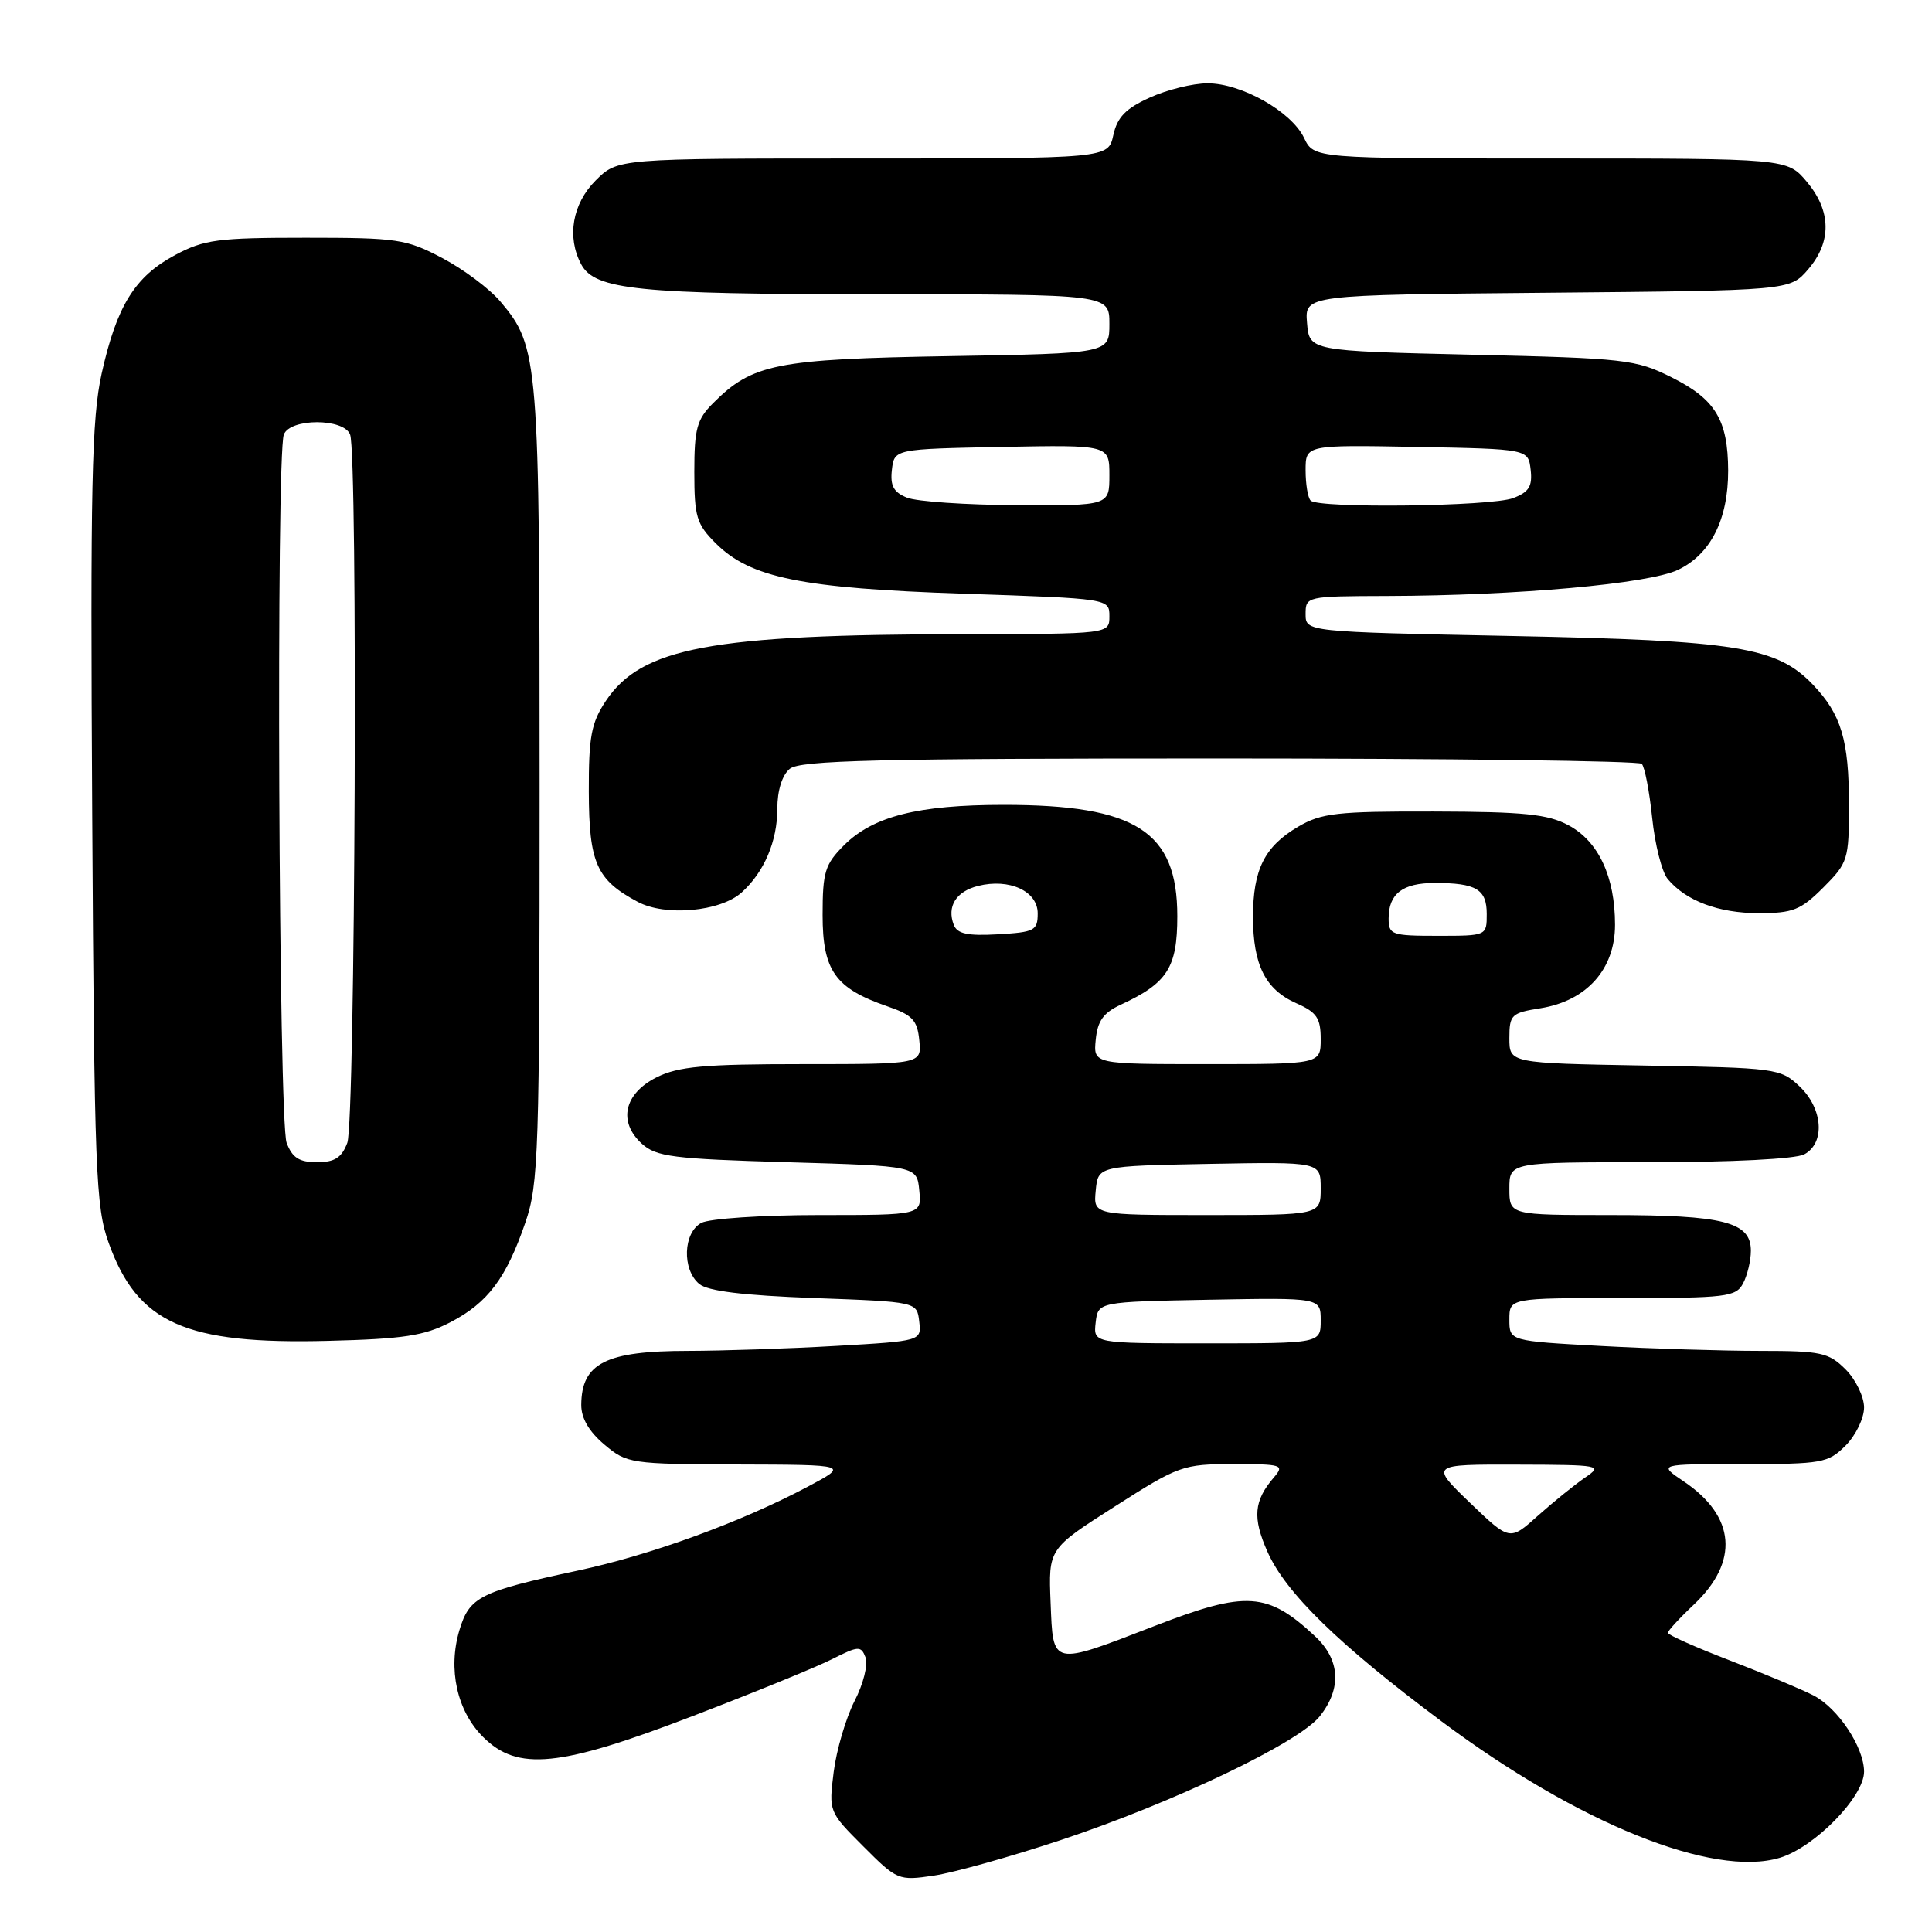 <?xml version="1.0" encoding="UTF-8" standalone="no"?>
<!DOCTYPE svg PUBLIC "-//W3C//DTD SVG 1.1//EN" "http://www.w3.org/Graphics/SVG/1.1/DTD/svg11.dtd" >
<svg xmlns="http://www.w3.org/2000/svg" xmlns:xlink="http://www.w3.org/1999/xlink" version="1.1" viewBox="0 0 256 256">
 <g >
 <path fill="currentColor"
d=" M 140.50 243.84 C 155.51 238.85 172.15 230.90 174.90 227.39 C 177.81 223.70 177.58 219.91 174.25 216.81 C 167.96 210.94 165.15 210.75 153.07 215.42 C 139.22 220.77 139.55 220.84 139.21 212.36 C 138.92 205.22 138.92 205.22 147.71 199.62 C 156.20 194.20 156.73 194.01 163.40 194.00 C 169.89 194.00 170.22 194.11 168.81 195.75 C 166.14 198.86 165.94 201.08 167.94 205.60 C 170.36 211.06 177.35 217.88 191.00 228.08 C 209.12 241.62 226.97 248.82 235.83 246.17 C 240.45 244.78 247.00 238.08 247.00 234.75 C 246.99 231.52 243.55 226.33 240.29 224.65 C 238.76 223.86 233.79 221.78 229.25 220.03 C 224.71 218.29 221.00 216.63 221.00 216.36 C 221.00 216.09 222.54 214.41 224.43 212.63 C 230.48 206.92 229.99 200.93 223.10 196.29 C 219.70 194.00 219.70 194.00 230.90 194.00 C 241.45 194.00 242.23 193.86 244.55 191.55 C 245.90 190.20 247.00 187.92 247.00 186.50 C 247.00 185.08 245.90 182.80 244.55 181.45 C 242.31 179.22 241.31 179.00 233.20 179.00 C 228.31 179.00 218.84 178.71 212.16 178.35 C 200.00 177.69 200.00 177.69 200.00 174.85 C 200.00 172.00 200.00 172.00 214.96 172.00 C 228.74 172.00 230.01 171.85 230.96 170.07 C 231.53 169.00 232.00 167.05 232.00 165.73 C 232.00 161.91 228.42 161.00 213.45 161.00 C 200.00 161.00 200.00 161.00 200.00 157.50 C 200.00 154.00 200.00 154.00 218.57 154.00 C 229.45 154.00 237.93 153.57 239.07 152.96 C 241.88 151.46 241.56 146.87 238.42 143.92 C 235.92 141.57 235.31 141.49 217.92 141.19 C 200.00 140.87 200.00 140.87 200.00 137.56 C 200.00 134.46 200.26 134.21 204.11 133.60 C 210.25 132.62 214.00 128.42 214.00 122.54 C 214.00 116.16 211.81 111.48 207.83 109.35 C 205.08 107.88 201.95 107.56 190.00 107.53 C 177.14 107.50 175.11 107.73 172.00 109.55 C 167.56 112.17 166.03 115.22 166.03 121.50 C 166.03 127.85 167.67 131.12 171.76 132.93 C 174.48 134.13 175.00 134.90 175.00 137.68 C 175.00 141.00 175.00 141.00 159.94 141.00 C 144.87 141.00 144.87 141.00 145.19 137.76 C 145.43 135.28 146.21 134.19 148.50 133.13 C 154.69 130.27 156.00 128.22 156.00 121.40 C 156.00 110.16 150.53 106.65 133.00 106.65 C 121.66 106.65 115.68 108.16 111.84 112.00 C 109.31 114.53 109.00 115.55 109.00 121.25 C 109.00 128.60 110.67 130.96 117.54 133.33 C 120.90 134.48 121.55 135.17 121.81 137.84 C 122.13 141.00 122.13 141.00 106.31 141.00 C 93.26 141.00 89.89 141.31 87.00 142.75 C 82.69 144.91 81.86 148.65 85.05 151.55 C 86.96 153.28 89.18 153.56 104.35 154.00 C 121.50 154.50 121.50 154.50 121.81 157.75 C 122.13 161.00 122.13 161.00 108.50 161.00 C 101.00 161.00 94.00 161.47 92.93 162.04 C 90.52 163.33 90.35 168.21 92.65 170.13 C 93.79 171.08 98.47 171.65 107.90 172.00 C 121.50 172.50 121.50 172.50 121.80 175.09 C 122.10 177.69 122.10 177.69 110.80 178.34 C 104.59 178.70 95.76 178.99 91.18 179.00 C 80.28 179.00 77.05 180.63 77.02 186.16 C 77.01 187.92 78.05 189.70 80.08 191.41 C 83.07 193.93 83.53 194.00 97.83 194.05 C 112.50 194.09 112.50 194.09 107.00 197.01 C 98.13 201.71 86.28 206.03 76.56 208.11 C 63.59 210.89 62.20 211.58 60.87 216.02 C 59.33 221.18 60.55 226.70 64.00 230.15 C 68.58 234.73 74.10 234.18 91.83 227.37 C 99.90 224.28 108.20 220.89 110.27 219.84 C 113.76 218.08 114.09 218.06 114.69 219.62 C 115.04 220.56 114.40 223.14 113.23 225.40 C 112.08 227.66 110.84 231.88 110.47 234.78 C 109.81 240.05 109.82 240.08 114.39 244.65 C 118.88 249.15 119.06 249.22 123.73 248.53 C 126.36 248.14 133.90 246.03 140.50 243.84 Z  M 59.67 175.21 C 64.63 172.63 67.07 169.40 69.61 162.00 C 71.37 156.88 71.50 152.88 71.50 104.00 C 71.50 47.59 71.37 45.97 66.34 40.00 C 64.91 38.29 61.44 35.69 58.62 34.20 C 53.82 31.67 52.69 31.50 40.50 31.50 C 28.87 31.50 27.05 31.74 23.21 33.79 C 17.87 36.64 15.47 40.52 13.47 49.49 C 12.15 55.45 11.96 64.23 12.22 108.00 C 12.50 155.32 12.68 159.92 14.40 164.69 C 18.23 175.35 24.53 178.16 43.50 177.67 C 53.46 177.42 56.21 177.00 59.67 175.21 Z  M 98.28 118.25 C 101.26 115.55 103.00 111.47 103.00 107.17 C 103.00 104.74 103.63 102.72 104.65 101.87 C 106.01 100.75 116.20 100.50 161.57 100.50 C 191.96 100.50 217.15 100.82 217.54 101.21 C 217.93 101.60 218.55 104.81 218.92 108.35 C 219.28 111.89 220.21 115.54 220.97 116.46 C 223.38 119.37 227.73 121.00 233.05 121.00 C 237.57 121.00 238.61 120.59 241.60 117.60 C 244.87 114.33 245.00 113.90 245.00 106.67 C 245.00 98.07 243.98 94.66 240.23 90.73 C 235.45 85.72 230.19 84.87 200.25 84.27 C 173.00 83.72 173.00 83.72 173.00 81.36 C 173.00 79.03 173.13 79.00 183.75 78.97 C 201.06 78.92 218.44 77.36 222.34 75.51 C 226.67 73.45 229.00 68.83 228.99 62.35 C 228.96 55.64 227.31 52.91 221.50 50.00 C 216.75 47.63 215.42 47.47 195.00 47.00 C 173.50 46.50 173.50 46.50 173.19 42.79 C 172.88 39.08 172.88 39.08 205.03 38.79 C 237.18 38.50 237.18 38.50 239.59 35.69 C 242.73 32.04 242.66 27.94 239.41 24.08 C 236.82 21.00 236.82 21.00 205.47 21.00 C 174.11 21.00 174.11 21.00 172.80 18.28 C 171.13 14.78 164.49 11.03 160.00 11.04 C 158.07 11.04 154.63 11.89 152.35 12.93 C 149.16 14.37 148.04 15.53 147.52 17.91 C 146.84 21.00 146.84 21.00 114.34 21.00 C 81.85 21.00 81.85 21.00 78.92 23.92 C 75.84 27.01 75.08 31.41 77.01 35.02 C 78.83 38.41 84.51 38.99 116.25 38.99 C 147.00 39.00 147.00 39.00 147.00 42.91 C 147.00 46.83 147.00 46.83 125.75 47.19 C 102.83 47.58 99.70 48.21 94.51 53.40 C 92.34 55.57 92.00 56.79 92.00 62.53 C 92.00 68.47 92.29 69.45 94.84 71.99 C 99.42 76.57 106.20 77.95 127.73 78.67 C 147.00 79.32 147.00 79.32 147.00 81.66 C 147.00 84.00 147.00 84.00 127.75 84.03 C 94.20 84.07 85.00 85.79 80.26 92.90 C 78.35 95.78 78.00 97.61 78.02 104.90 C 78.05 114.36 79.03 116.58 84.50 119.50 C 88.17 121.46 95.46 120.80 98.28 118.25 Z  M 194.77 199.12 C 189.50 194.04 189.50 194.04 201.00 194.07 C 212.13 194.10 212.42 194.16 210.01 195.80 C 208.64 196.74 205.84 199.00 203.78 200.84 C 200.05 204.19 200.05 204.19 194.77 199.12 Z  M 145.18 175.25 C 145.50 172.50 145.50 172.50 160.25 172.22 C 175.00 171.95 175.00 171.95 175.00 174.97 C 175.00 178.00 175.00 178.00 159.93 178.00 C 144.87 178.00 144.87 178.00 145.18 175.25 Z  M 145.19 157.75 C 145.50 154.50 145.50 154.50 160.25 154.22 C 175.00 153.95 175.00 153.95 175.00 157.47 C 175.00 161.00 175.00 161.00 159.94 161.00 C 144.87 161.00 144.87 161.00 145.19 157.75 Z  M 126.38 122.55 C 125.44 120.11 126.68 118.12 129.60 117.39 C 133.74 116.35 137.50 118.08 137.50 121.02 C 137.50 123.31 137.09 123.52 132.24 123.80 C 128.21 124.03 126.84 123.74 126.38 122.55 Z  M 184.00 121.70 C 184.00 118.42 185.85 117.00 190.12 117.00 C 195.60 117.00 197.00 117.83 197.00 121.11 C 197.00 124.00 197.00 124.00 190.50 124.00 C 184.38 124.00 184.00 123.86 184.00 121.70 Z  M 37.98 151.43 C 36.92 148.65 36.57 60.28 37.61 57.58 C 38.44 55.40 45.56 55.40 46.39 57.58 C 47.43 60.28 47.08 148.65 46.02 151.43 C 45.27 153.41 44.35 154.00 42.00 154.00 C 39.65 154.00 38.73 153.41 37.98 151.43 Z  M 120.18 65.94 C 118.41 65.23 117.94 64.37 118.18 62.26 C 118.50 59.50 118.50 59.50 132.75 59.22 C 147.00 58.95 147.00 58.95 147.00 62.97 C 147.00 67.00 147.00 67.00 134.75 66.94 C 128.01 66.90 121.46 66.46 120.18 65.94 Z  M 173.67 66.33 C 173.30 65.97 173.00 64.15 173.00 62.31 C 173.00 58.95 173.00 58.95 187.75 59.22 C 202.50 59.50 202.50 59.50 202.82 62.25 C 203.07 64.44 202.60 65.20 200.50 66.00 C 197.59 67.11 174.72 67.39 173.67 66.33 Z "/>
</g>
</svg>